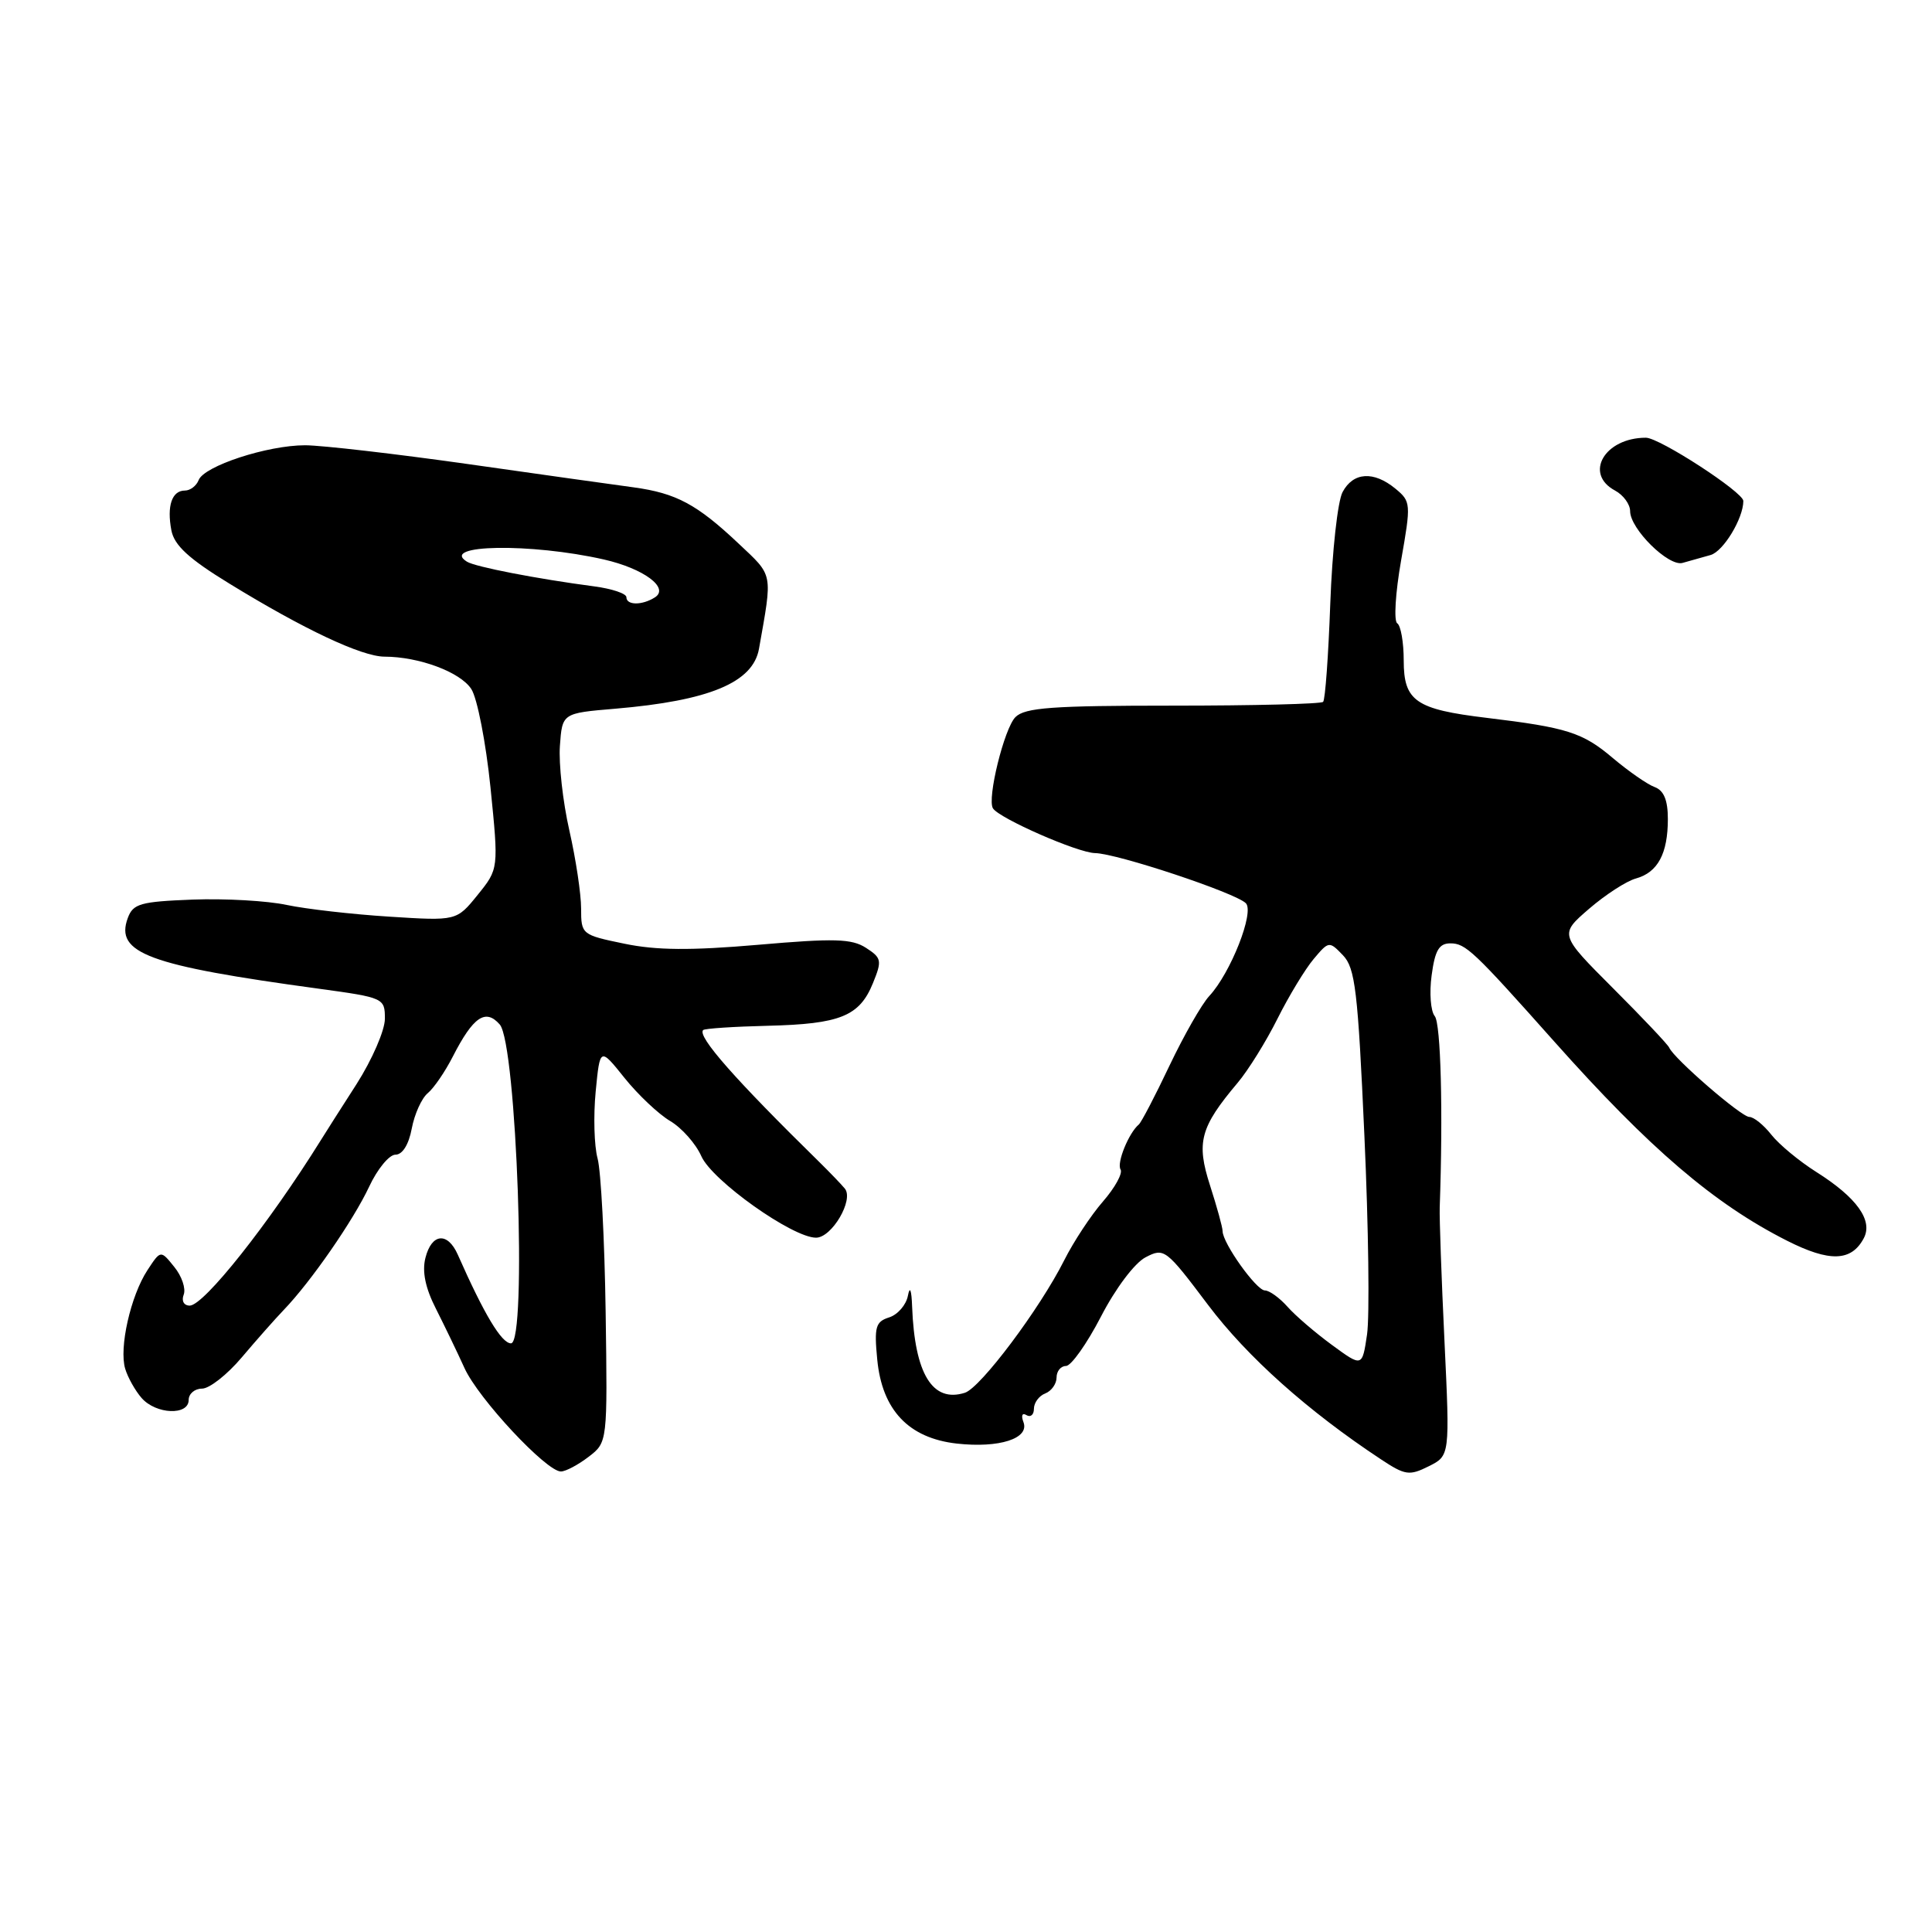 <?xml version="1.0" encoding="UTF-8" standalone="no"?>
<!DOCTYPE svg PUBLIC "-//W3C//DTD SVG 1.1//EN" "http://www.w3.org/Graphics/SVG/1.1/DTD/svg11.dtd" >
<svg xmlns="http://www.w3.org/2000/svg" xmlns:xlink="http://www.w3.org/1999/xlink" version="1.1" viewBox="0 0 256 256">
 <g >
 <path fill="currentColor"
d=" M 191.40 177.69 C 191.00 169.34 190.72 161.38 190.77 160.00 C 191.22 147.34 190.92 135.61 190.11 134.64 C 189.57 133.99 189.38 131.55 189.70 129.23 C 190.14 125.93 190.68 125.00 192.18 125.00 C 194.20 125.00 195.25 125.99 205.94 138.00 C 218.60 152.22 227.12 159.51 236.81 164.41 C 242.43 167.25 245.31 167.16 246.95 164.09 C 248.22 161.73 246.05 158.69 240.68 155.30 C 238.40 153.86 235.71 151.63 234.70 150.34 C 233.68 149.05 232.38 148.00 231.79 148.00 C 230.73 148.00 221.80 140.27 221.18 138.82 C 221.00 138.40 217.65 134.86 213.73 130.94 C 206.62 123.82 206.62 123.82 210.56 120.42 C 212.73 118.55 215.52 116.74 216.78 116.40 C 219.66 115.60 221.00 113.11 221.00 108.53 C 221.00 106.02 220.47 104.74 219.25 104.29 C 218.29 103.94 215.79 102.20 213.69 100.43 C 209.70 97.05 207.63 96.40 197.00 95.12 C 187.58 93.99 186.00 92.90 186.00 87.52 C 186.00 85.10 185.61 82.88 185.14 82.59 C 184.67 82.29 184.90 78.55 185.65 74.28 C 186.98 66.73 186.96 66.45 184.90 64.75 C 182.02 62.38 179.31 62.55 177.90 65.20 C 177.25 66.40 176.52 73.04 176.27 79.95 C 176.02 86.85 175.60 92.72 175.32 93.00 C 175.05 93.28 166.11 93.50 155.45 93.50 C 139.43 93.50 135.81 93.76 134.55 95.02 C 133.07 96.50 130.77 105.82 131.57 107.11 C 132.39 108.43 142.80 113.00 145.10 113.04 C 148.03 113.09 163.70 118.30 165.08 119.68 C 166.25 120.85 163.06 128.94 160.24 131.97 C 159.24 133.04 156.87 137.20 154.96 141.21 C 153.06 145.22 151.23 148.72 150.90 149.00 C 149.57 150.11 147.94 154.10 148.48 154.96 C 148.79 155.47 147.74 157.37 146.16 159.19 C 144.57 161.01 142.25 164.53 141.01 167.00 C 137.77 173.44 129.94 183.88 127.85 184.55 C 123.56 185.91 121.20 182.05 120.86 173.13 C 120.78 170.89 120.56 170.34 120.30 171.70 C 120.07 172.91 118.95 174.20 117.82 174.56 C 116.02 175.13 115.82 175.82 116.24 180.15 C 116.88 186.84 120.40 190.56 126.77 191.28 C 132.41 191.91 136.45 190.61 135.61 188.43 C 135.28 187.56 135.45 187.16 136.01 187.51 C 136.56 187.84 137.00 187.46 137.00 186.67 C 137.00 185.87 137.68 184.95 138.50 184.64 C 139.32 184.32 140.00 183.37 140.00 182.53 C 140.00 181.69 140.56 181.00 141.25 181.00 C 141.94 180.99 144.02 178.05 145.88 174.46 C 147.81 170.72 150.34 167.36 151.79 166.60 C 154.26 165.31 154.48 165.48 160.06 172.89 C 165.25 179.78 173.29 186.97 183.00 193.38 C 186.19 195.49 186.75 195.57 189.31 194.29 C 192.12 192.89 192.12 192.89 191.40 177.69 Z  M 78.00 193.03 C 80.50 191.11 80.50 191.11 80.25 173.79 C 80.11 164.27 79.63 155.13 79.18 153.49 C 78.73 151.84 78.62 147.86 78.93 144.64 C 79.50 138.77 79.50 138.77 82.75 142.83 C 84.54 145.06 87.26 147.63 88.80 148.54 C 90.34 149.45 92.20 151.55 92.93 153.20 C 94.36 156.44 105.01 164.00 108.13 164.00 C 110.22 164.00 113.16 159.00 111.95 157.50 C 111.50 156.95 109.99 155.38 108.59 154.00 C 97.40 143.03 92.36 137.31 93.17 136.49 C 93.38 136.28 97.24 136.03 101.74 135.92 C 111.34 135.69 113.89 134.65 115.67 130.27 C 116.89 127.28 116.82 126.93 114.74 125.59 C 112.86 124.38 110.55 124.31 100.46 125.19 C 91.51 125.96 86.96 125.93 82.71 125.04 C 77.08 123.88 77.00 123.81 77.00 120.38 C 77.00 118.46 76.30 113.81 75.44 110.03 C 74.58 106.25 74.02 101.21 74.19 98.83 C 74.50 94.50 74.50 94.50 81.50 93.91 C 94.00 92.85 99.77 90.44 100.57 85.97 C 102.38 75.75 102.51 76.40 97.85 72.01 C 92.35 66.82 89.59 65.35 83.99 64.58 C 81.52 64.25 71.62 62.86 62.00 61.49 C 52.38 60.13 42.67 59.01 40.43 59.00 C 35.43 59.00 27.03 61.75 26.32 63.62 C 26.02 64.38 25.21 65.00 24.50 65.00 C 22.78 65.00 22.09 67.04 22.71 70.28 C 23.09 72.26 25.02 74.04 30.36 77.31 C 40.26 83.39 47.93 87.00 50.95 87.01 C 55.53 87.02 60.99 89.05 62.45 91.30 C 63.24 92.51 64.38 98.37 64.99 104.32 C 66.08 115.13 66.08 115.13 63.29 118.58 C 60.50 122.03 60.50 122.03 51.57 121.46 C 46.65 121.15 40.55 120.45 37.99 119.91 C 35.44 119.36 29.83 119.04 25.54 119.20 C 18.59 119.47 17.63 119.74 16.93 121.65 C 15.22 126.30 19.62 127.93 42.25 131.01 C 50.87 132.19 51.00 132.25 51.00 134.99 C 51.00 136.52 49.31 140.41 47.25 143.64 C 45.18 146.86 43.04 150.22 42.50 151.10 C 35.64 162.12 27.02 172.99 25.14 173.00 C 24.37 173.00 24.02 172.38 24.34 171.55 C 24.65 170.75 24.09 169.09 23.09 167.87 C 21.29 165.63 21.29 165.63 19.54 168.30 C 17.31 171.70 15.75 178.61 16.59 181.37 C 16.94 182.54 17.93 184.29 18.77 185.25 C 20.68 187.42 25.00 187.59 25.00 185.50 C 25.00 184.68 25.80 184.00 26.77 184.00 C 27.75 184.00 30.11 182.14 32.02 179.88 C 33.94 177.61 36.45 174.77 37.61 173.56 C 41.20 169.83 46.82 161.71 48.91 157.25 C 50.00 154.91 51.57 153.00 52.40 153.00 C 53.33 153.00 54.16 151.67 54.56 149.54 C 54.92 147.63 55.87 145.52 56.68 144.85 C 57.49 144.18 58.98 142.00 60.00 140.00 C 62.70 134.72 64.34 133.60 66.22 135.75 C 68.46 138.31 69.86 178.00 67.71 178.00 C 66.46 178.00 64.16 174.17 60.66 166.25 C 59.31 163.20 57.19 163.41 56.37 166.68 C 55.91 168.49 56.36 170.67 57.77 173.43 C 58.90 175.67 60.60 179.19 61.54 181.26 C 63.37 185.32 72.42 195.01 74.33 194.98 C 74.97 194.97 76.62 194.09 78.00 193.03 Z  M 226.67 73.54 C 228.36 73.05 231.00 68.69 231.00 66.38 C 231.00 65.22 219.89 58.00 218.09 58.00 C 212.63 58.00 209.84 62.77 214.00 65.00 C 215.10 65.59 216.00 66.82 216.00 67.73 C 216.00 70.08 221.08 75.10 222.94 74.59 C 223.80 74.35 225.47 73.88 226.67 73.54 Z  M 176.50 178.22 C 174.30 176.61 171.64 174.33 170.60 173.15 C 169.55 171.97 168.20 170.99 167.60 170.99 C 166.46 170.97 162.00 164.71 162.00 163.13 C 162.00 162.63 161.25 159.92 160.34 157.09 C 158.49 151.36 159.02 149.38 164.00 143.47 C 165.40 141.81 167.78 137.98 169.28 134.97 C 170.79 131.96 172.94 128.41 174.06 127.08 C 176.07 124.69 176.13 124.68 177.95 126.58 C 179.57 128.26 179.93 131.28 180.79 150.50 C 181.34 162.60 181.49 174.45 181.14 176.83 C 180.50 181.15 180.50 181.15 176.50 178.22 Z  M 83.00 79.13 C 83.00 78.65 81.09 78.01 78.75 77.70 C 71.16 76.70 63.00 75.12 61.88 74.43 C 58.18 72.14 70.33 71.94 80.00 74.13 C 85.29 75.33 88.76 77.90 86.77 79.16 C 85.08 80.23 83.00 80.22 83.00 79.13 Z "/>
</g>
</svg>